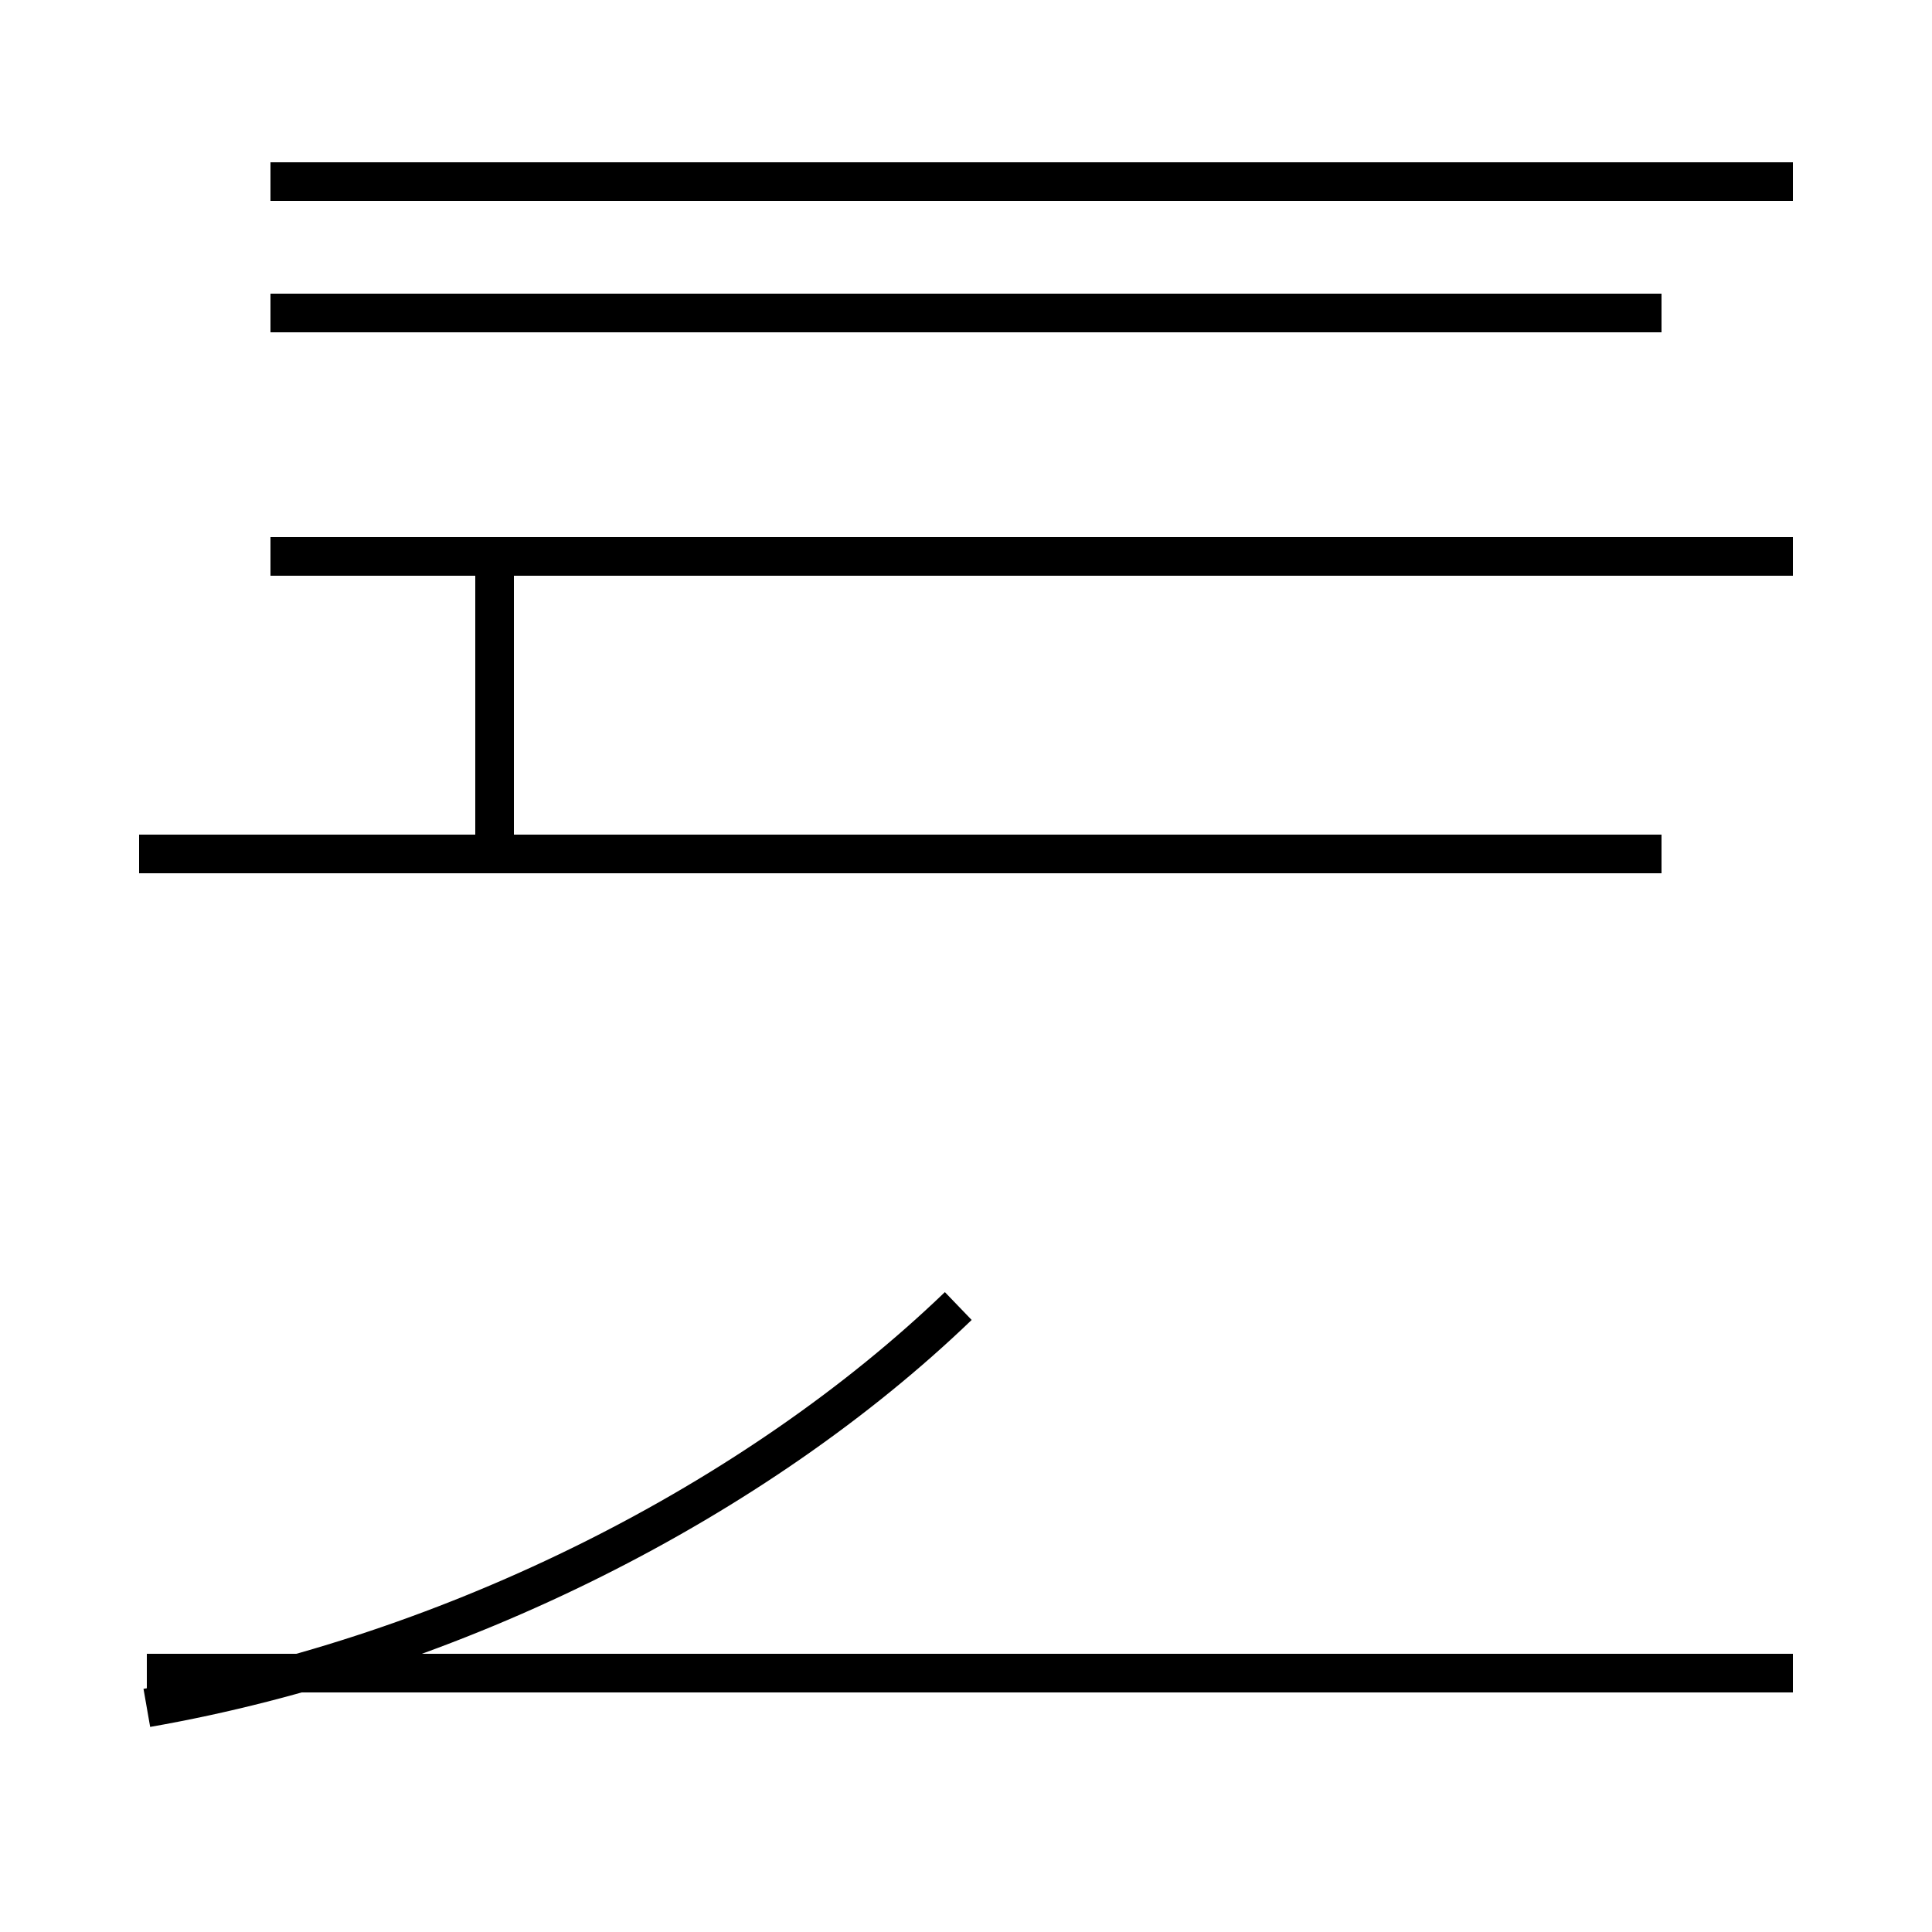<?xml version='1.0' encoding='utf8'?>
<svg viewBox="0.0 -44.0 50.0 50.0" version="1.1" xmlns="http://www.w3.org/2000/svg">
<rect x="0.0" y="-44.0" width="50.0" height="50.0" fill="#808080" stroke="none"/>
<rect x="-1000" y="-1000" width="2000" height="2000" stroke="white" fill="white"/>
<g style="fill:none; stroke:#000000;  stroke-width:1">
<path d="M 3.8 -0.2 C 11.8 1.2 19.6 5.2 24.8 10.2 M 46.4 0.7 L 3.8 0.7 M 43.0 21.9 L 7.0 21.9 M 46.4 29.6 L 7.0 29.6 M 12.8 21.9 L 12.8 29.6 M 3.6 21.9 L 12.8 21.9 M 43.0 35.9 L 7.0 35.9 M 46.4 39.3 L 7.0 39.3 " transform="scale(1, -1)" />
</g>
</svg>